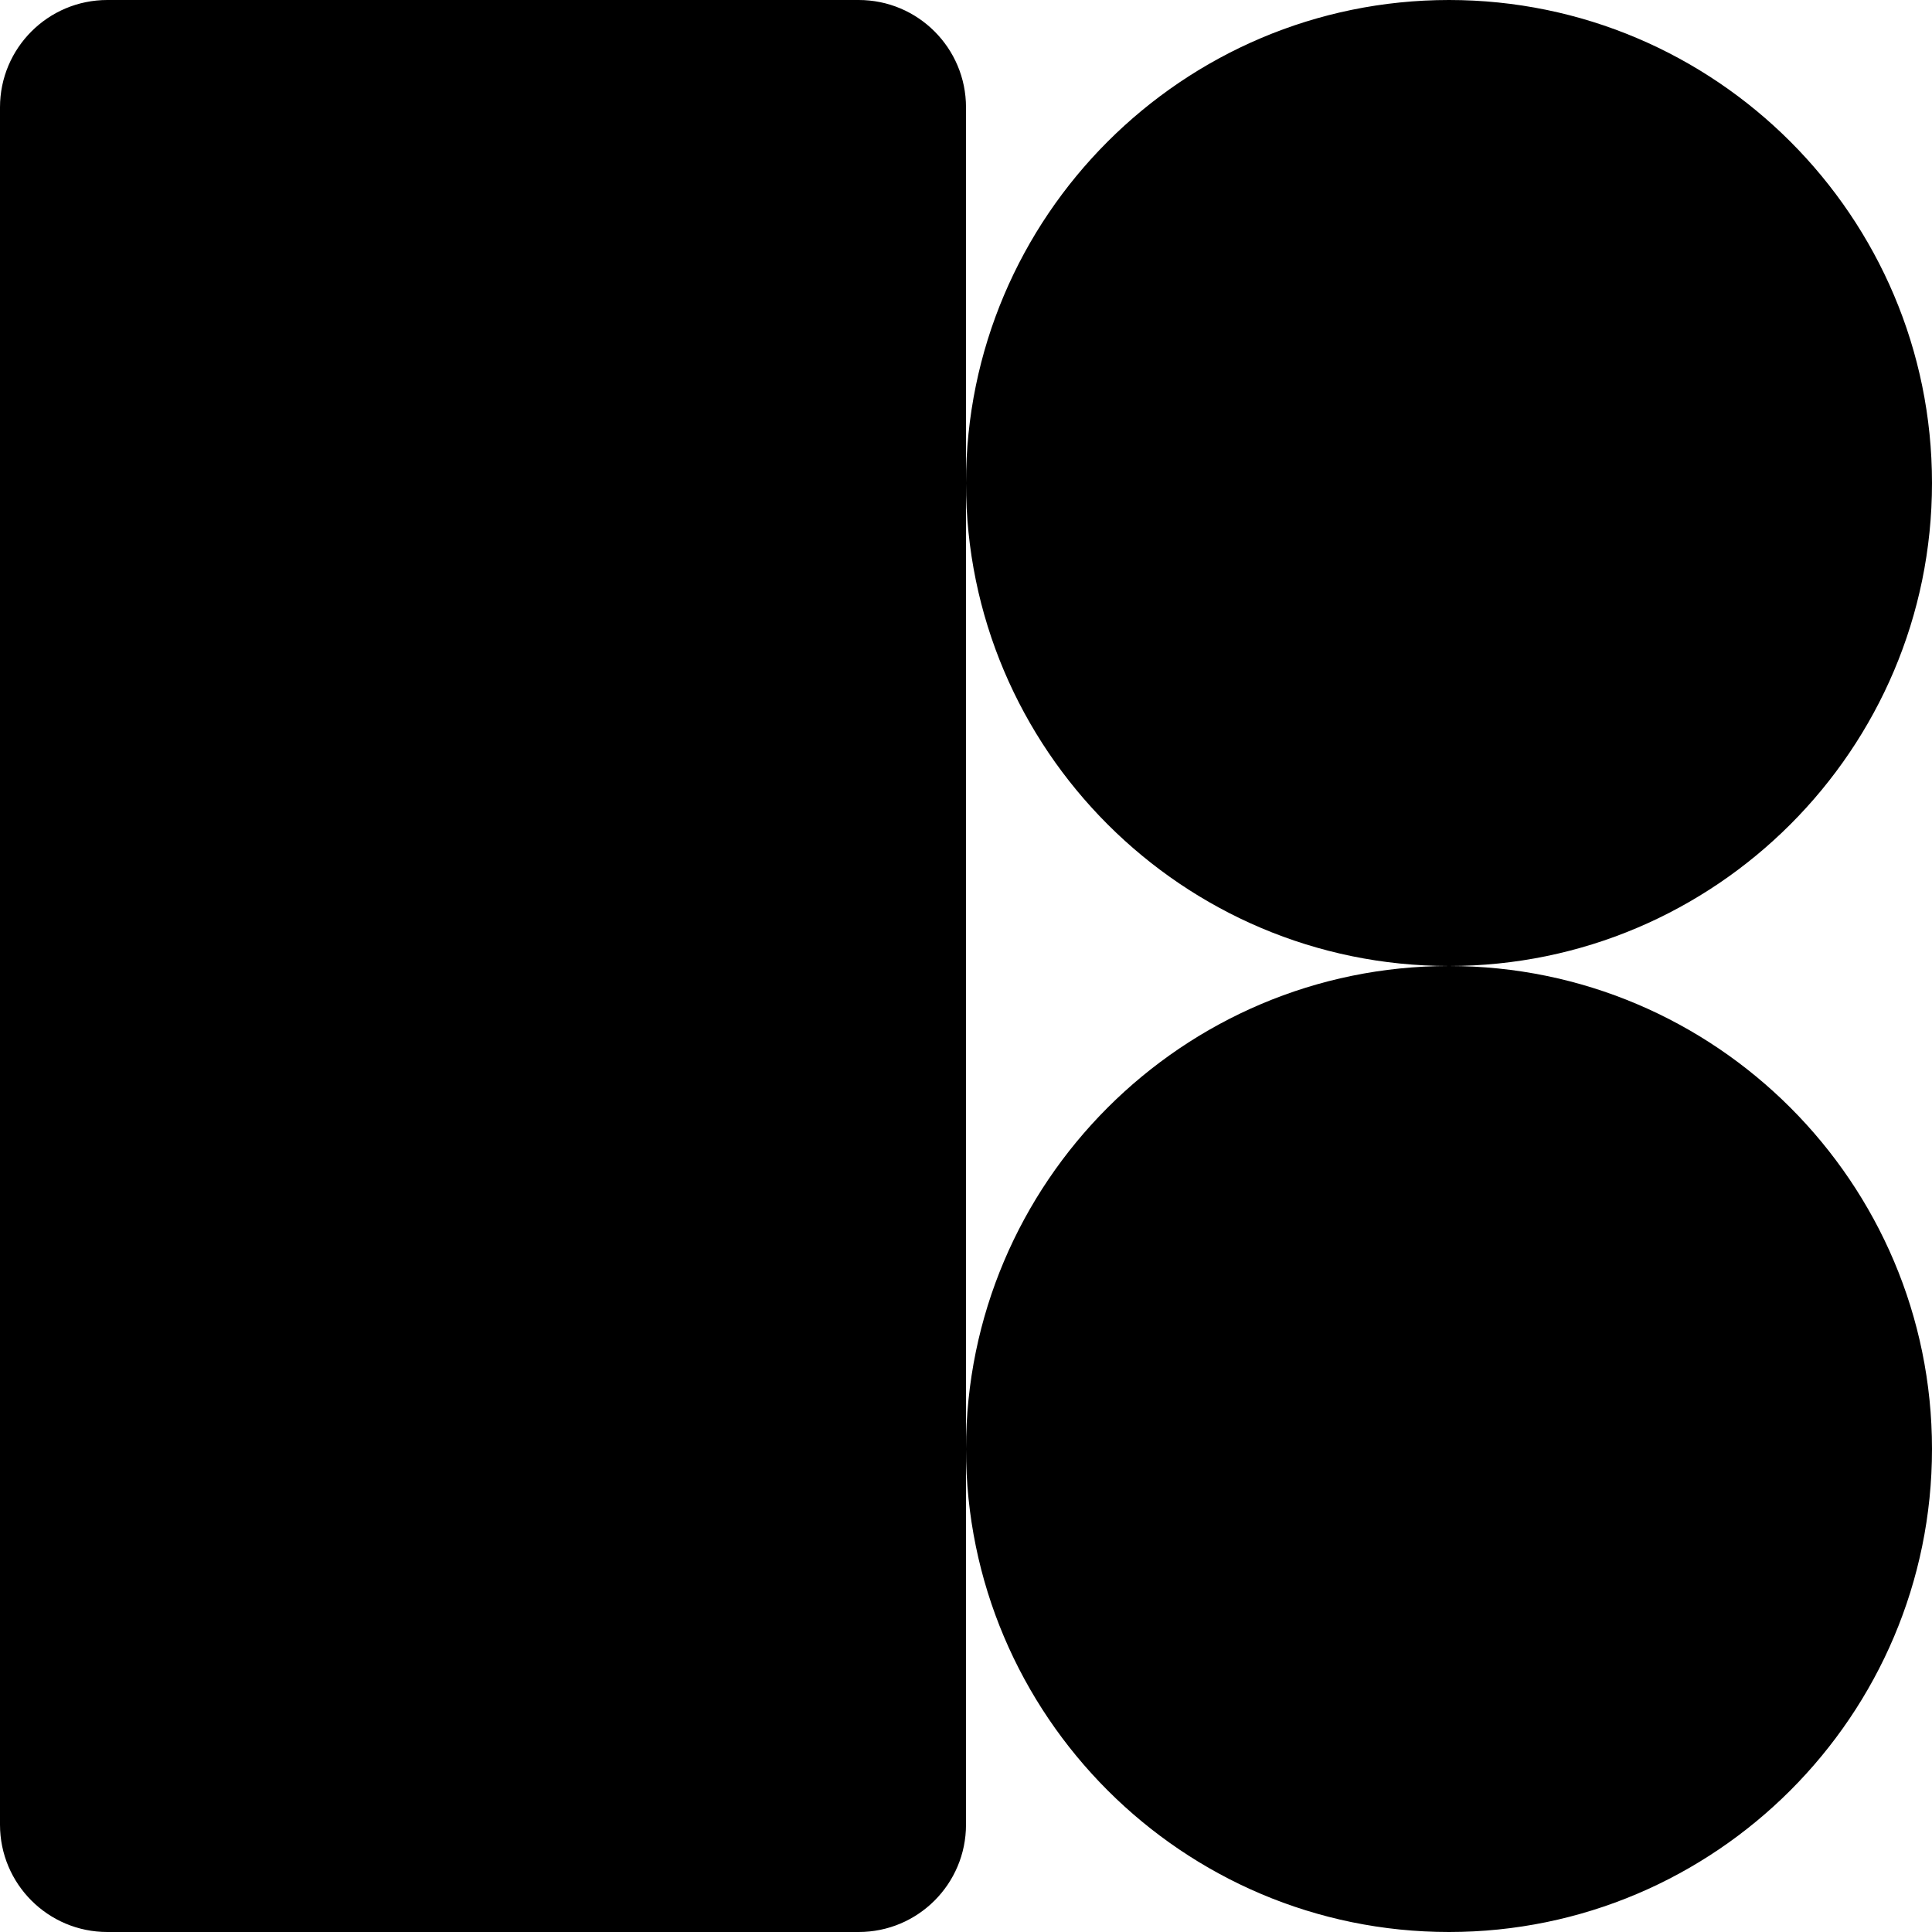 <svg width="20" height="20" viewBox="0 0 20 20" fill="none" xmlns="http://www.w3.org/2000/svg">
<path d="M1.111 0C0.497 0 0 0.498 0 1.111V18.889C0 19.502 0.497 20 1.111 20H8.889C9.503 20 10 19.502 10 18.889V15V5V1.111C10 0.498 9.503 0 8.889 0H1.111ZM10 5C10 7.757 12.243 10 15 10C17.757 10 20 7.757 20 5C20 2.243 17.757 0 15 0C12.243 0 10 2.243 10 5ZM15 10C12.243 10 10 12.243 10 15C10 17.757 12.243 20 15 20C17.757 20 20 17.757 20 15C20 12.243 17.757 10 15 10Z" fill="black"/>
</svg>
